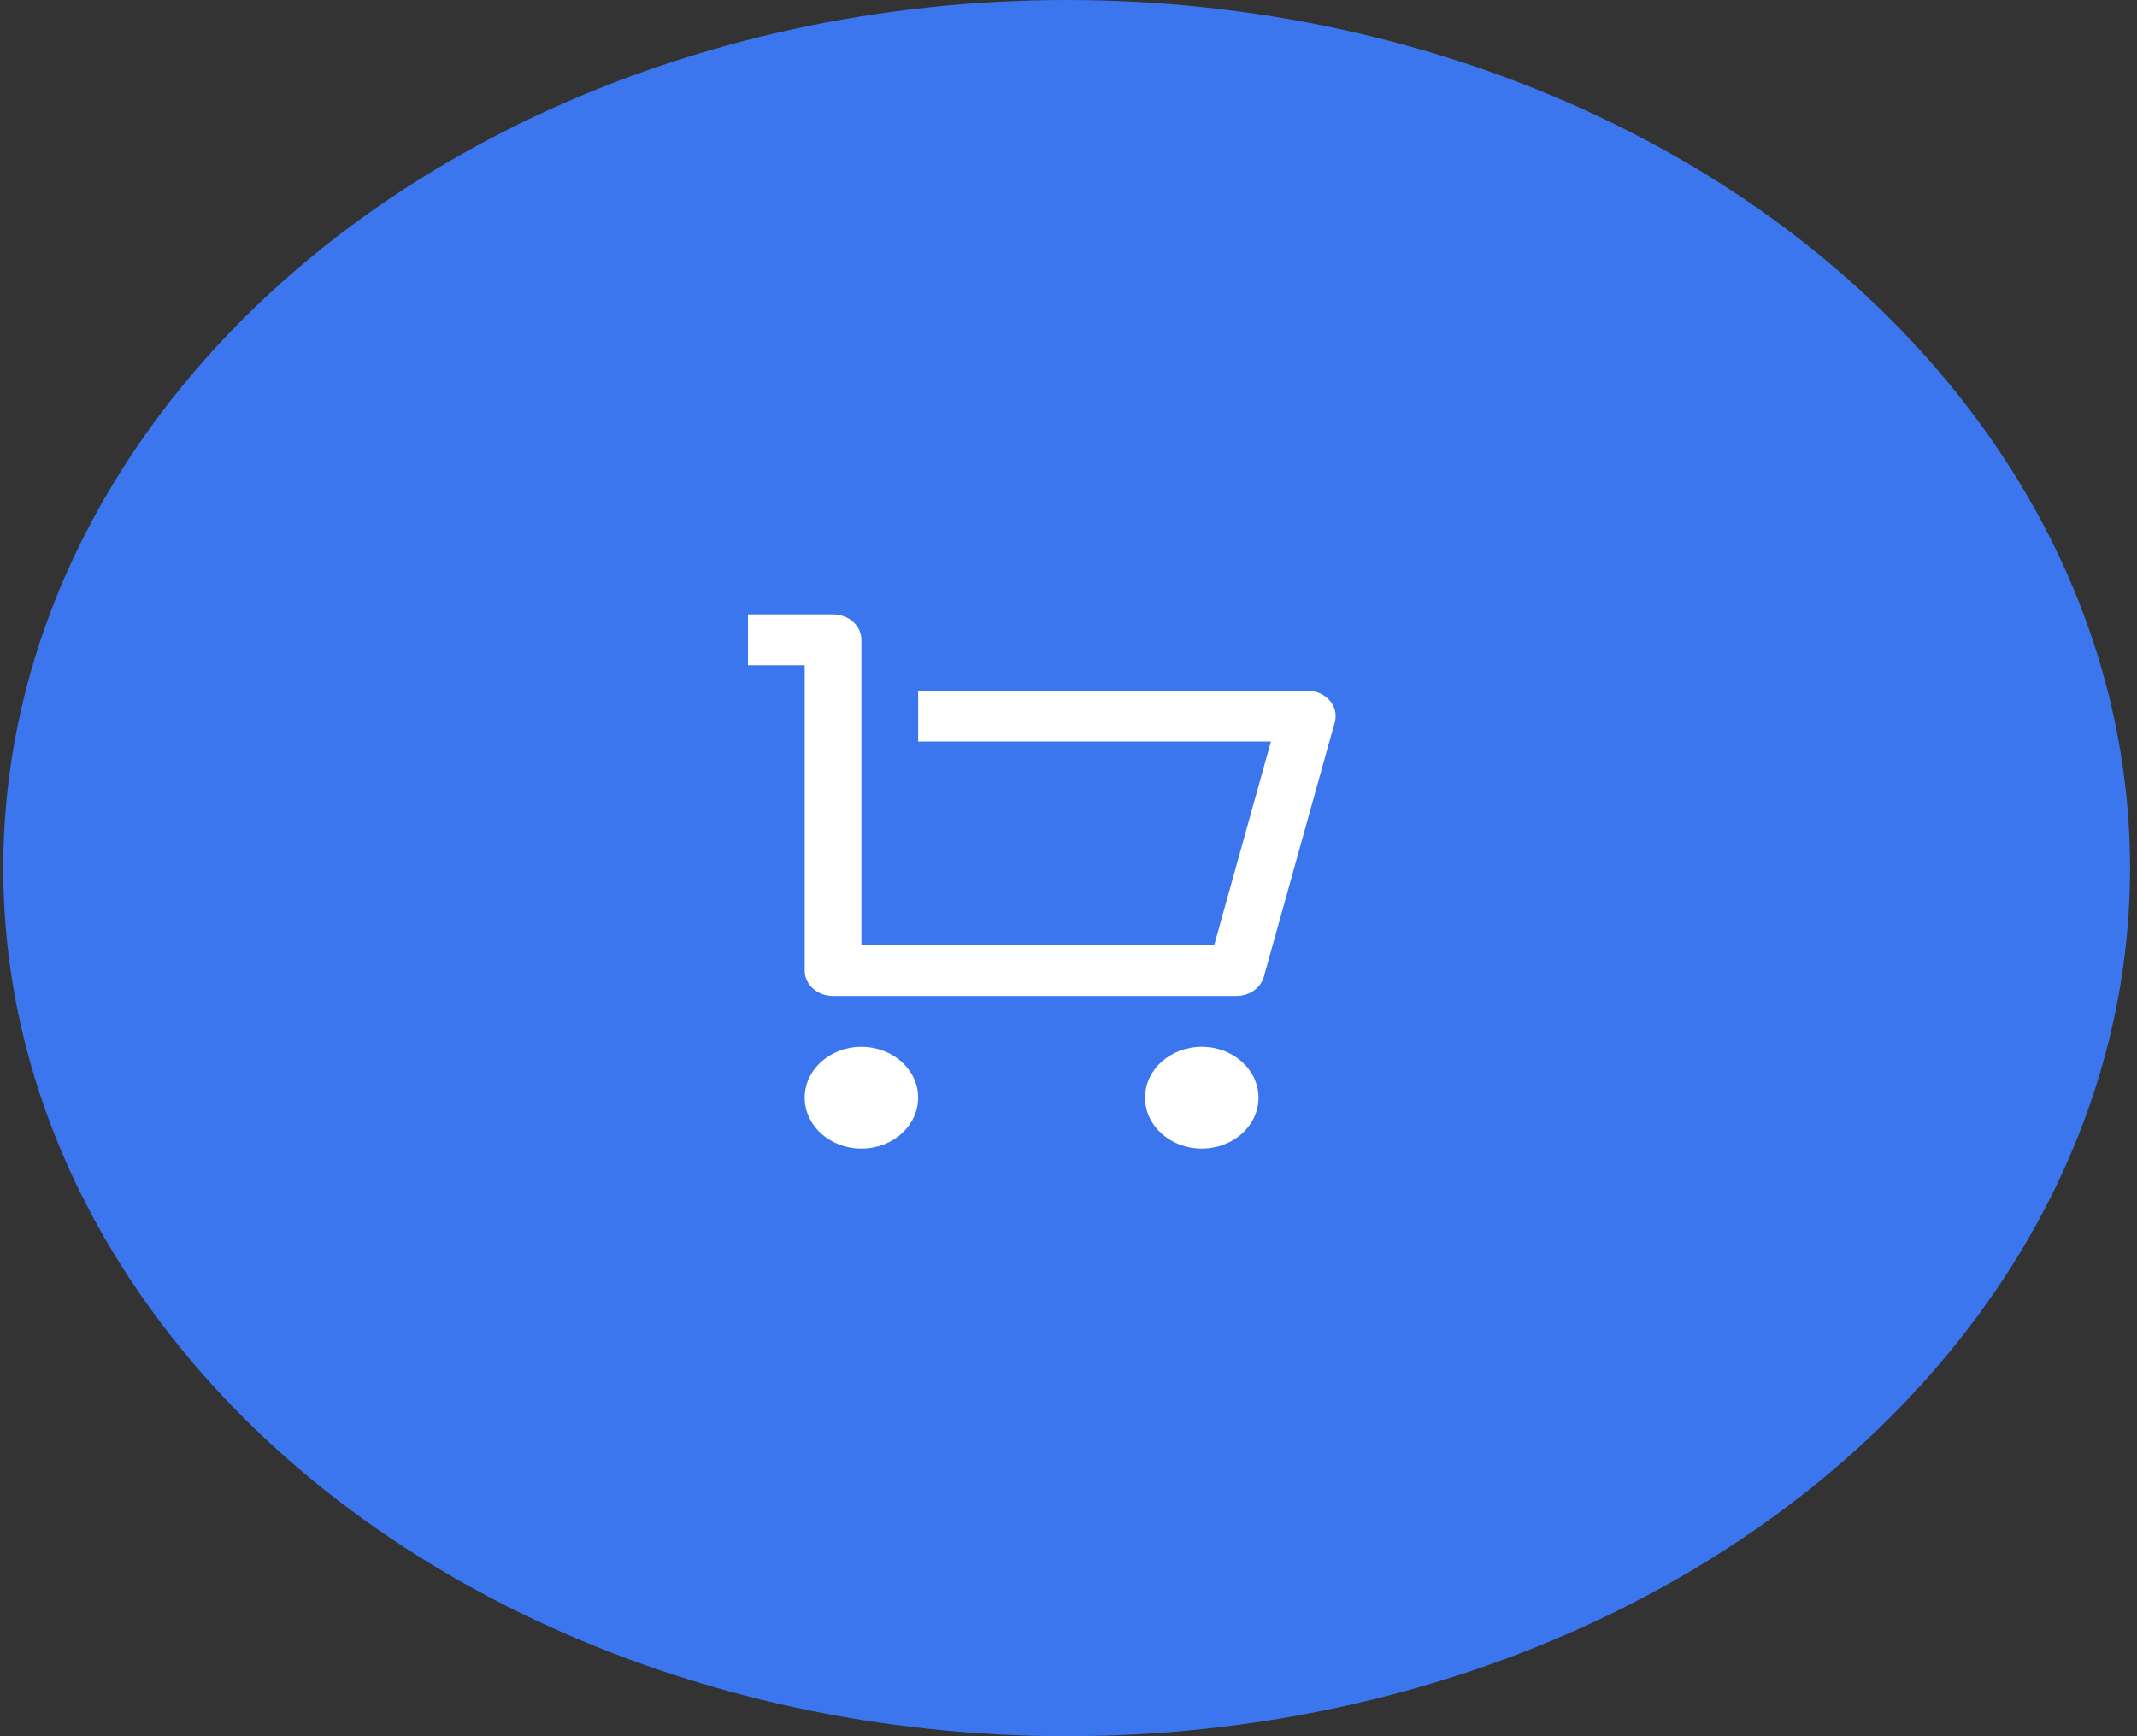 <svg width="80" height="65" viewBox="0 0 80 65" fill="none" xmlns="http://www.w3.org/2000/svg">
<rect x="0" y="0" width="80" height="65" fill="#333333" stroke="none"/>
<g id="Total Order">
<ellipse id="Ellipse 11" cx="39.931" cy="32.5" rx="39.809" ry="32.5" fill="#3B76EF"/>
<path id="Vector" d="M30.124 36.333V24.905H28V23H31.185C31.772 23 32.247 23.426 32.247 23.952V35.381H45.455L47.578 27.762H34.371V25.857H48.938C49.525 25.857 50 26.284 50 26.809C50 26.887 49.989 26.965 49.968 27.041L47.314 36.564C47.196 36.988 46.771 37.286 46.284 37.286H31.185C30.599 37.286 30.124 36.859 30.124 36.333ZM32.247 43C31.074 43 30.124 42.147 30.124 41.095C30.124 40.043 31.074 39.191 32.247 39.191C33.42 39.191 34.371 40.043 34.371 41.095C34.371 42.147 33.42 43 32.247 43ZM44.989 43C43.816 43 42.865 42.147 42.865 41.095C42.865 40.043 43.816 39.191 44.989 39.191C46.162 39.191 47.113 40.043 47.113 41.095C47.113 42.147 46.162 43 44.989 43Z" fill="white"/>
</g>
</svg>
